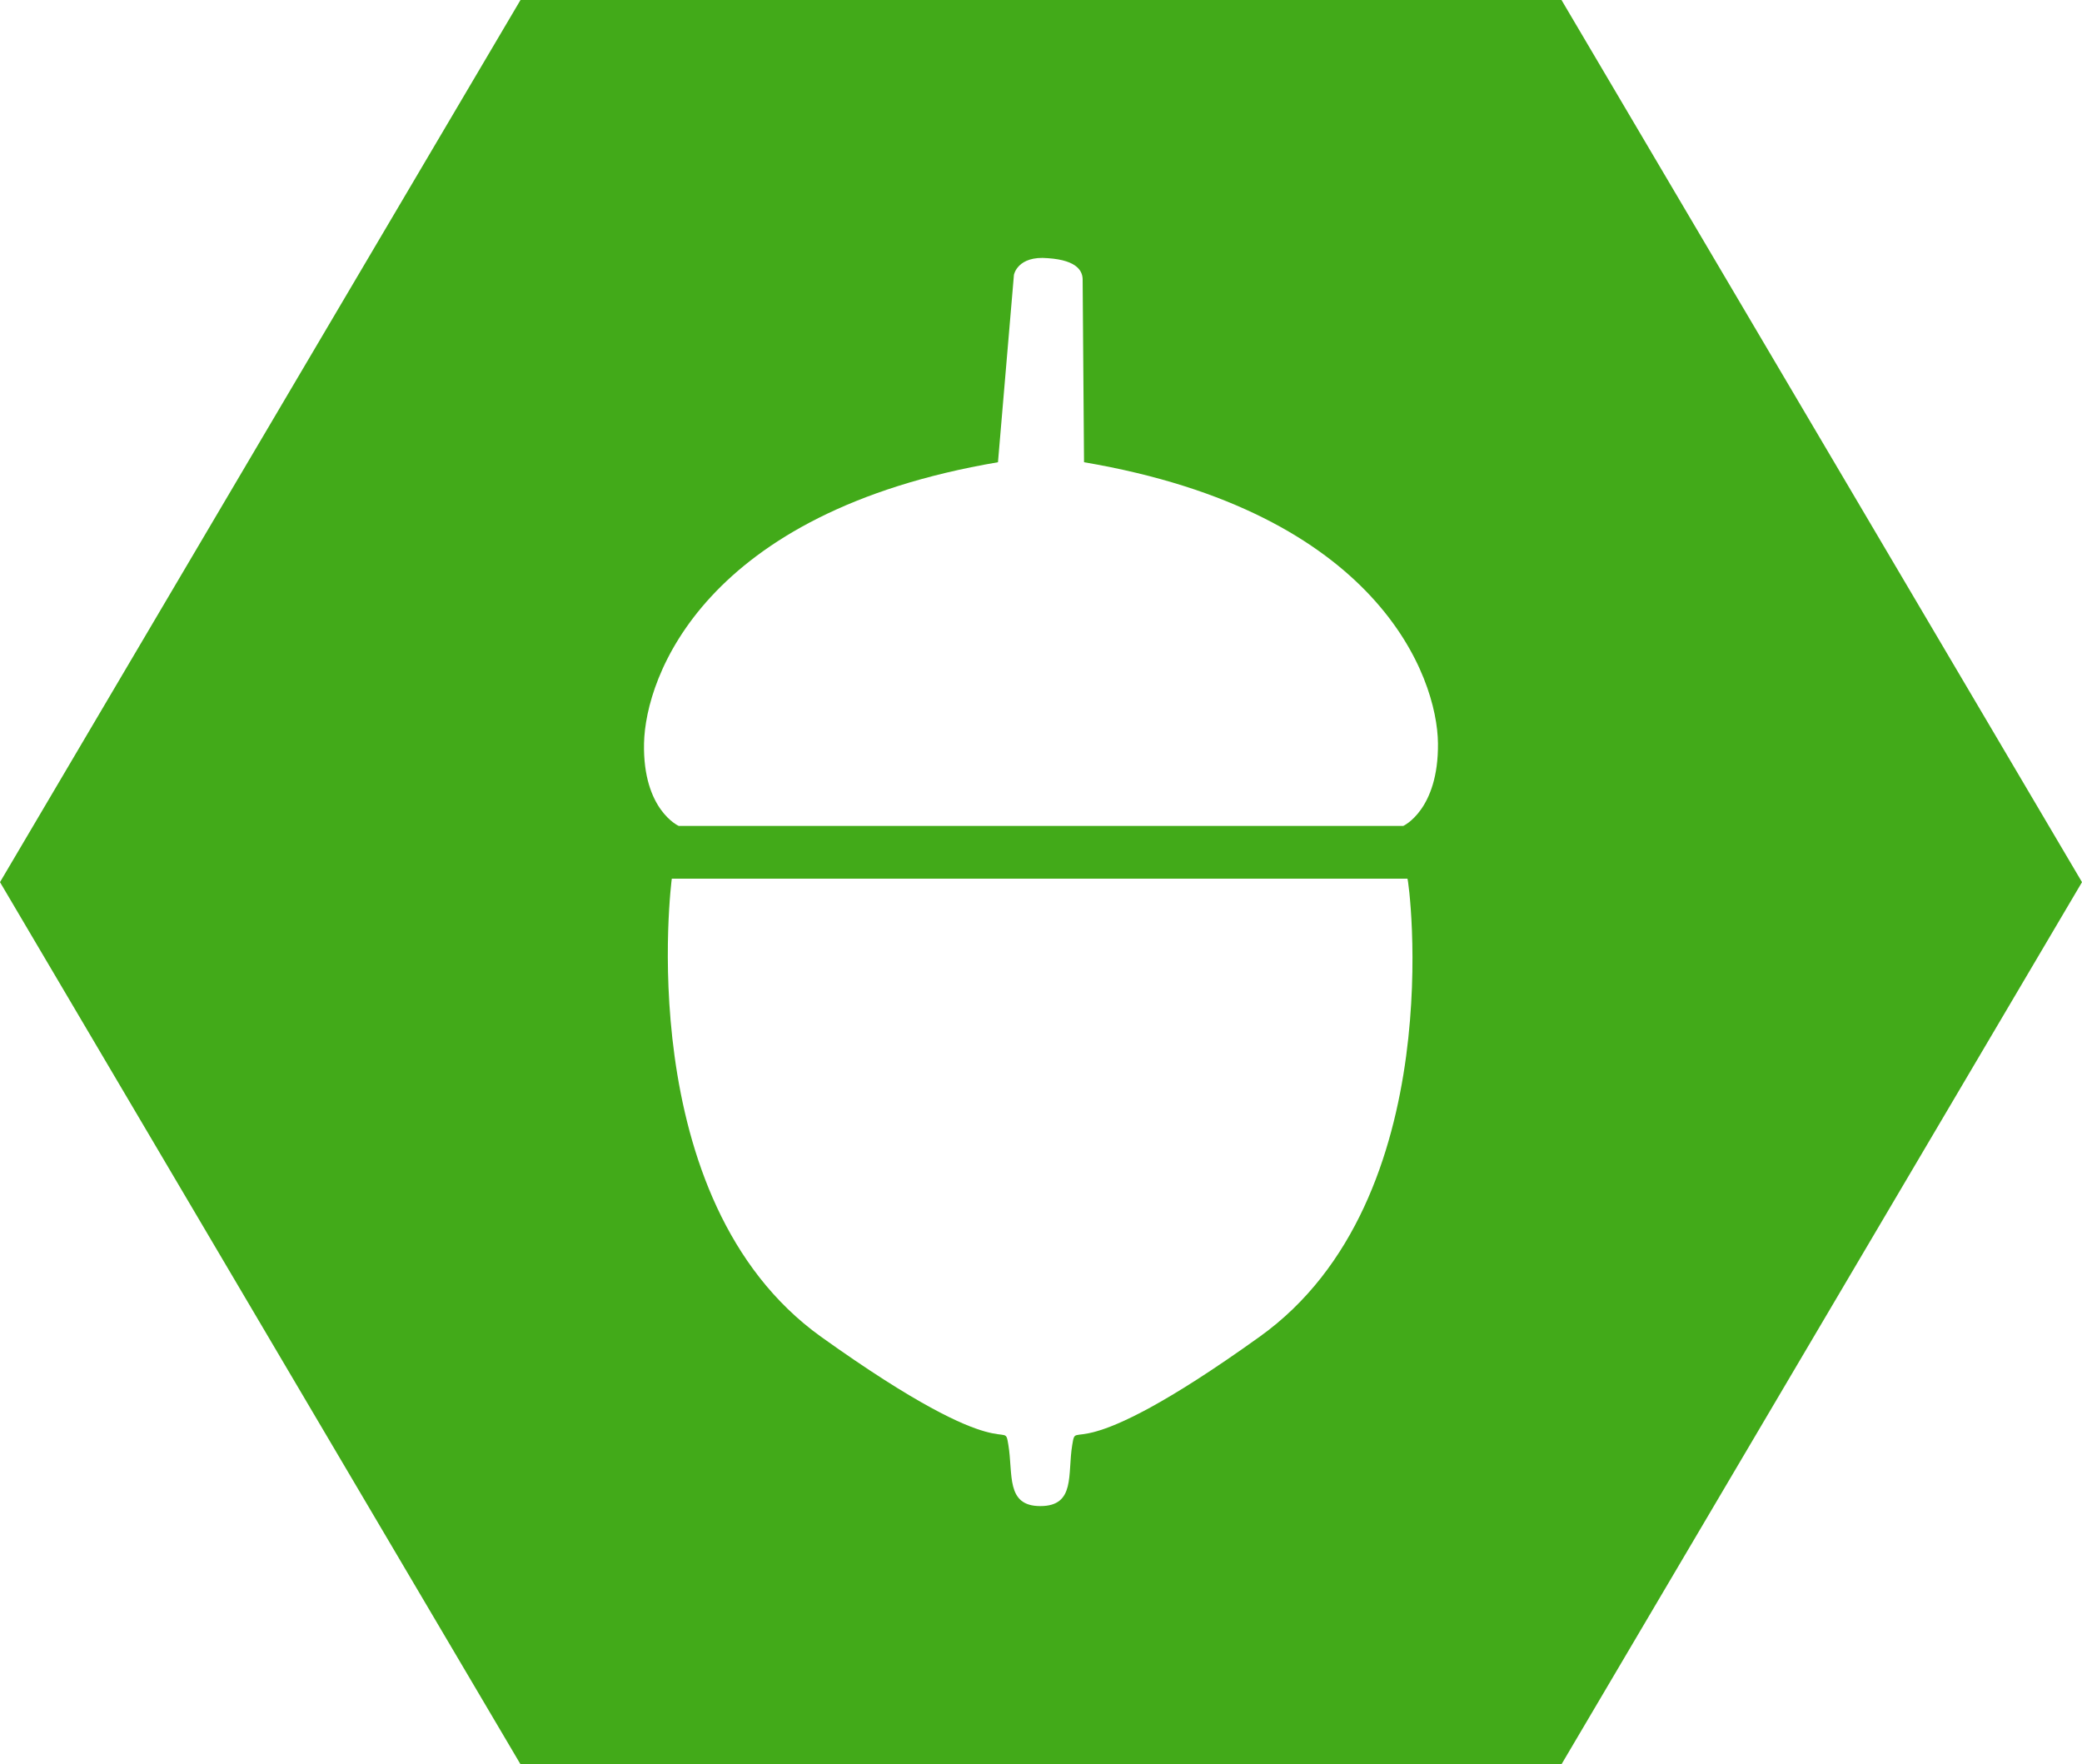 <?xml version="1.0" encoding="utf-8"?>
<!-- Generator: Adobe Illustrator 19.1.0, SVG Export Plug-In . SVG Version: 6.00 Build 0)  -->
<svg version="1.1" id="Layer_1" xmlns="http://www.w3.org/2000/svg" xmlns:xlink="http://www.w3.org/1999/xlink" x="0px" y="0px"
	 viewBox="0 0 300 254.2" style="enable-background:new 0 0 300 254.2;" xml:space="preserve">
<style type="text/css">
	.st0{fill:#42AA19;}
	.st1{fill:#BD202E;}
	.st2{fill:#F05A29;}
	.st3{fill:#F7EA31;}
	.st4{fill:#016938;}
	.st5{fill:#A0AE39;}
	.st6{fill:#ECD01B;}
	.st7{fill:#FFF4B7;}
	.st8{fill:#FFFFFF;}
	.st9{fill:#E199C1;}
	.st10{fill:#492F8D;}
	.st11{fill:#C82127;}
</style>
<path class="st0" d="M225,0H75L0,127.1l75,127.1h150l75-127.1L225,0z M181.5,192.6c-27.6,19.8-26.3,11.4-27,15.6s0.5,8.8-4.6,8.8
	c-5,0-3.9-4.6-4.6-8.8s0.7,4.2-27-15.6c-27.6-19.8-21.5-66-21.5-66h106C203,126.6,209.2,172.8,181.5,192.6z M202.2,119H150H97.8
	c0,0-5.2-2.3-5-11.9s8.6-33.3,51-40.5l2.3-27c0,0,0.5-2.8,4.9-2.4c4.4,0.3,5,2,5,3.1s0.2,26.3,0.2,26.3c42.4,7.2,50.9,30.9,51,40.5
	S202.2,119,202.2,119z"/>
</svg>
